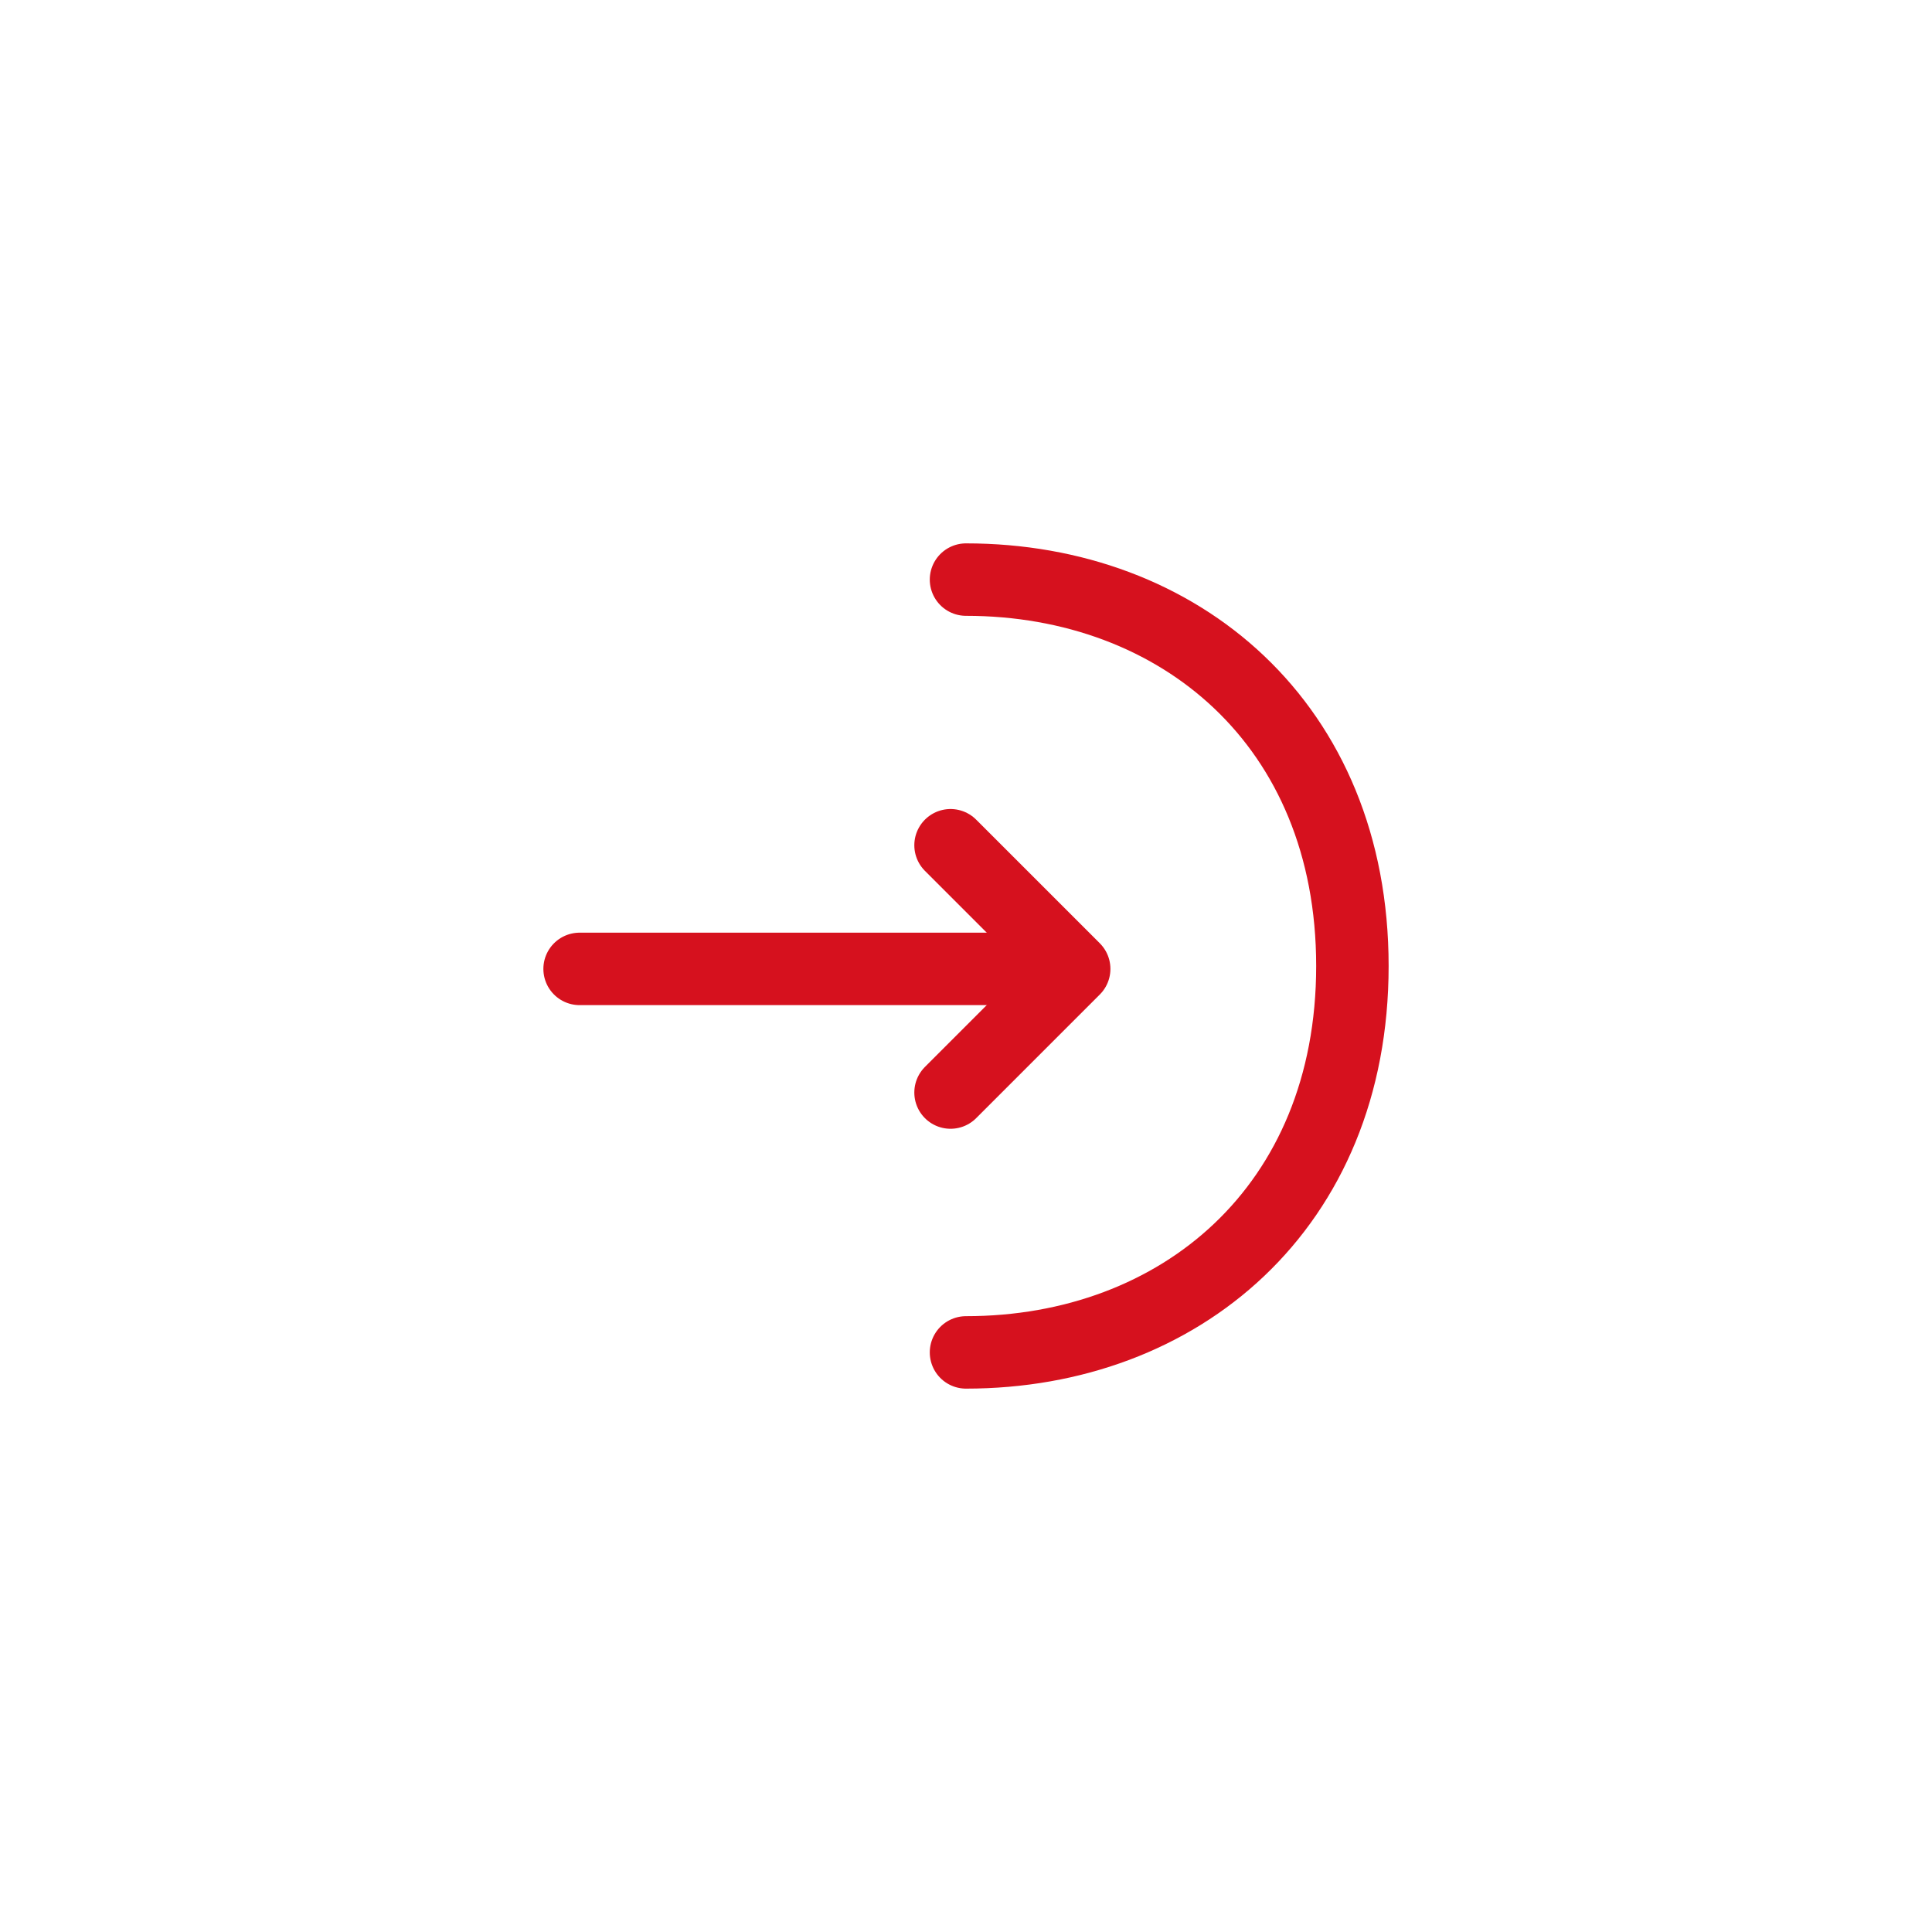 <svg width="40" height="40" viewBox="0 0 40 40" fill="none" xmlns="http://www.w3.org/2000/svg">
<path d="M19.68 22.62L22.24 20.06L19.68 17.5" stroke="#D6111E" stroke-width="1.5" stroke-miterlimit="10" stroke-linecap="round" stroke-linejoin="round"/>
<path d="M12 20.06H22.17" stroke="#D6111E" stroke-width="1.5" stroke-miterlimit="10" stroke-linecap="round" stroke-linejoin="round"/>
<path d="M20 12C24.42 12 28 15 28 20C28 25 24.42 28 20 28" stroke="#D6111E" stroke-width="1.5" stroke-miterlimit="10" stroke-linecap="round" stroke-linejoin="round"/>
</svg>
